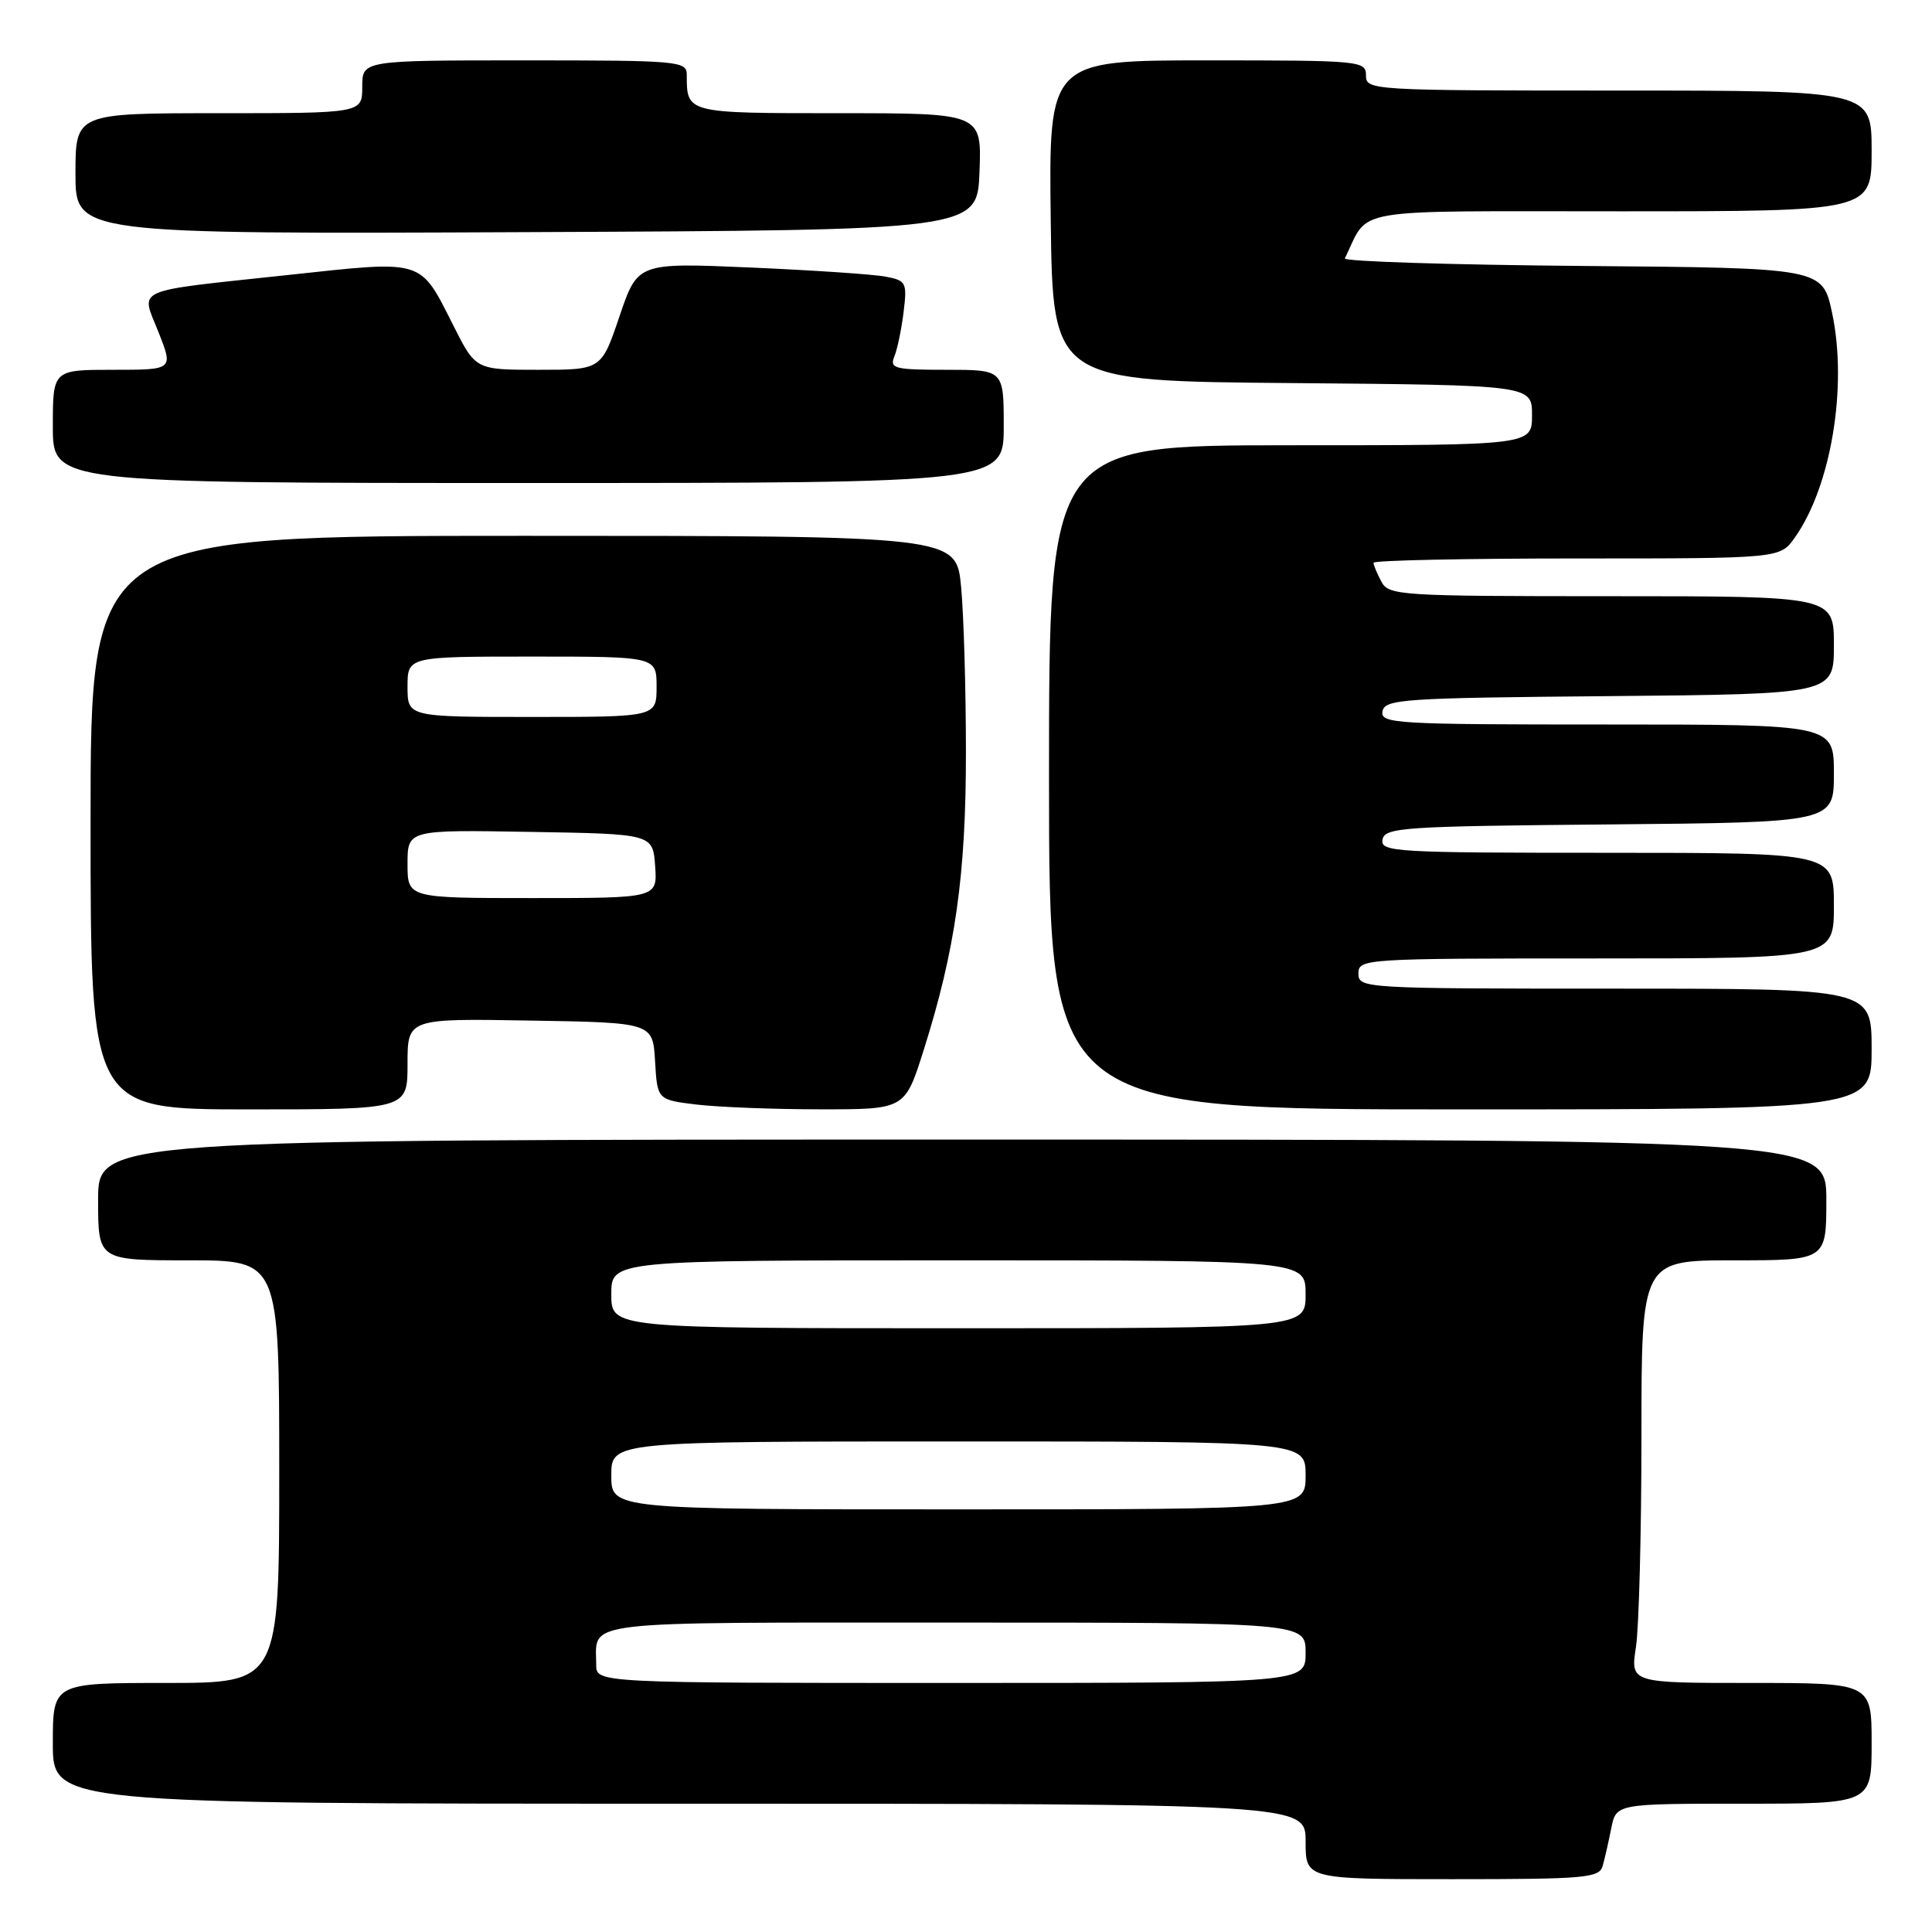 <?xml version="1.0" encoding="UTF-8" standalone="no"?>
<!DOCTYPE svg PUBLIC "-//W3C//DTD SVG 1.1//EN" "http://www.w3.org/Graphics/SVG/1.1/DTD/svg11.dtd" >
<svg xmlns="http://www.w3.org/2000/svg" xmlns:xlink="http://www.w3.org/1999/xlink" version="1.1" viewBox="0 0 256 256">
 <g >
 <path fill="currentColor"
d=" M 212.36 247.25 C 212.63 246.29 213.15 244.04 213.50 242.25 C 214.16 239.00 214.16 239.00 231.08 239.00 C 248.00 239.00 248.00 239.00 248.00 231.00 C 248.00 223.00 248.00 223.00 232.02 223.00 C 216.04 223.00 216.04 223.00 216.77 218.25 C 217.17 215.64 217.50 203.04 217.50 190.25 C 217.50 167.00 217.50 167.00 229.75 167.00 C 242.00 167.00 242.00 167.00 242.00 159.00 C 242.00 151.00 242.00 151.00 127.50 151.00 C 13.00 151.00 13.00 151.00 13.00 159.00 C 13.00 167.00 13.00 167.00 25.00 167.00 C 37.00 167.00 37.00 167.00 37.00 195.00 C 37.00 223.00 37.00 223.00 22.00 223.00 C 7.00 223.00 7.00 223.00 7.00 231.00 C 7.00 239.00 7.00 239.00 90.00 239.00 C 173.00 239.00 173.00 239.00 173.00 244.00 C 173.00 249.00 173.00 249.00 192.43 249.00 C 210.09 249.00 211.91 248.84 212.36 247.25 Z  M 54.00 140.98 C 54.00 134.95 54.00 134.95 70.25 135.23 C 86.50 135.50 86.50 135.50 86.80 140.62 C 87.10 145.73 87.10 145.73 92.30 146.36 C 95.16 146.70 102.54 146.99 108.71 146.99 C 119.91 147.00 119.91 147.00 122.38 139.18 C 126.60 125.84 128.00 115.94 127.99 99.64 C 127.99 91.31 127.70 81.46 127.35 77.75 C 126.71 71.00 126.71 71.00 69.36 71.00 C 12.00 71.00 12.00 71.00 12.00 109.00 C 12.00 147.00 12.00 147.00 33.00 147.00 C 54.00 147.00 54.00 147.00 54.00 140.98 Z  M 248.00 139.00 C 248.00 131.00 248.00 131.00 214.00 131.00 C 180.67 131.00 180.00 130.96 180.00 129.00 C 180.00 127.04 180.67 127.00 211.50 127.00 C 243.00 127.00 243.00 127.00 243.00 120.00 C 243.00 113.00 243.00 113.00 212.93 113.00 C 184.82 113.00 182.88 112.89 183.19 111.25 C 183.50 109.64 185.86 109.48 213.26 109.24 C 243.00 108.97 243.00 108.97 243.00 102.49 C 243.00 96.00 243.00 96.00 212.93 96.00 C 184.82 96.00 182.88 95.89 183.19 94.25 C 183.50 92.64 185.86 92.48 213.26 92.24 C 243.00 91.97 243.00 91.97 243.00 85.49 C 243.00 79.00 243.00 79.00 213.54 79.00 C 185.43 79.00 184.02 78.91 183.04 77.07 C 182.47 76.00 182.00 74.88 182.00 74.57 C 182.00 74.25 194.12 74.00 208.93 74.00 C 235.86 74.00 235.86 74.00 237.81 71.25 C 242.63 64.46 244.83 51.25 242.77 41.50 C 241.50 35.50 241.50 35.50 209.67 35.24 C 192.17 35.09 178.01 34.64 178.20 34.24 C 181.55 27.41 178.08 28.00 214.66 28.00 C 248.00 28.00 248.00 28.00 248.00 20.00 C 248.00 12.00 248.00 12.00 214.50 12.00 C 181.67 12.00 181.00 11.96 181.00 10.00 C 181.00 8.06 180.33 8.00 159.98 8.00 C 138.96 8.00 138.96 8.00 139.23 29.25 C 139.50 50.50 139.50 50.50 171.25 50.76 C 203.00 51.03 203.00 51.03 203.00 55.01 C 203.00 59.00 203.00 59.00 171.00 59.00 C 139.00 59.00 139.00 59.00 139.00 103.00 C 139.00 147.00 139.00 147.00 193.50 147.00 C 248.00 147.00 248.00 147.00 248.00 139.00 Z  M 133.00 56.50 C 133.00 49.00 133.00 49.00 125.39 49.00 C 118.54 49.00 117.86 48.83 118.50 47.25 C 118.90 46.29 119.45 43.63 119.73 41.36 C 120.21 37.43 120.08 37.18 117.37 36.66 C 115.79 36.35 107.75 35.81 99.50 35.45 C 84.50 34.80 84.50 34.80 82.09 41.90 C 79.69 49.00 79.69 49.00 71.36 49.00 C 63.03 49.00 63.03 49.00 60.10 43.19 C 55.57 34.23 56.37 34.48 38.24 36.43 C 17.17 38.70 18.65 38.05 21.02 44.06 C 22.97 49.00 22.97 49.00 14.99 49.00 C 7.00 49.00 7.00 49.00 7.00 56.50 C 7.00 64.00 7.00 64.00 70.00 64.00 C 133.00 64.00 133.00 64.00 133.00 56.50 Z  M 129.79 22.75 C 130.08 15.00 130.08 15.00 111.15 15.00 C 90.91 15.00 91.00 15.02 91.00 9.92 C 91.00 8.09 90.03 8.00 69.50 8.00 C 48.00 8.00 48.00 8.00 48.00 11.50 C 48.00 15.00 48.00 15.00 29.00 15.00 C 10.00 15.00 10.00 15.00 10.00 23.01 C 10.00 31.02 10.00 31.02 69.75 30.76 C 129.50 30.50 129.50 30.50 129.79 22.75 Z  M 79.00 220.58 C 79.00 214.65 75.99 215.00 126.61 215.00 C 173.00 215.00 173.00 215.00 173.00 219.00 C 173.00 223.00 173.00 223.00 126.00 223.00 C 79.00 223.00 79.00 223.00 79.00 220.58 Z  M 81.00 195.50 C 81.00 191.00 81.00 191.00 127.00 191.00 C 173.00 191.00 173.00 191.00 173.00 195.50 C 173.00 200.00 173.00 200.00 127.00 200.00 C 81.00 200.00 81.00 200.00 81.00 195.50 Z  M 81.00 171.50 C 81.00 167.00 81.00 167.00 127.00 167.00 C 173.00 167.00 173.00 167.00 173.00 171.50 C 173.00 176.00 173.00 176.00 127.00 176.00 C 81.00 176.00 81.00 176.00 81.00 171.50 Z  M 54.00 114.48 C 54.00 109.95 54.00 109.95 70.25 110.23 C 86.50 110.50 86.50 110.50 86.81 114.75 C 87.11 119.00 87.11 119.00 70.56 119.00 C 54.00 119.00 54.00 119.00 54.00 114.48 Z  M 54.00 91.00 C 54.00 87.00 54.00 87.00 70.50 87.00 C 87.00 87.00 87.00 87.00 87.00 91.00 C 87.00 95.00 87.00 95.00 70.50 95.00 C 54.00 95.00 54.00 95.00 54.00 91.00 Z "/>
</g>
</svg>